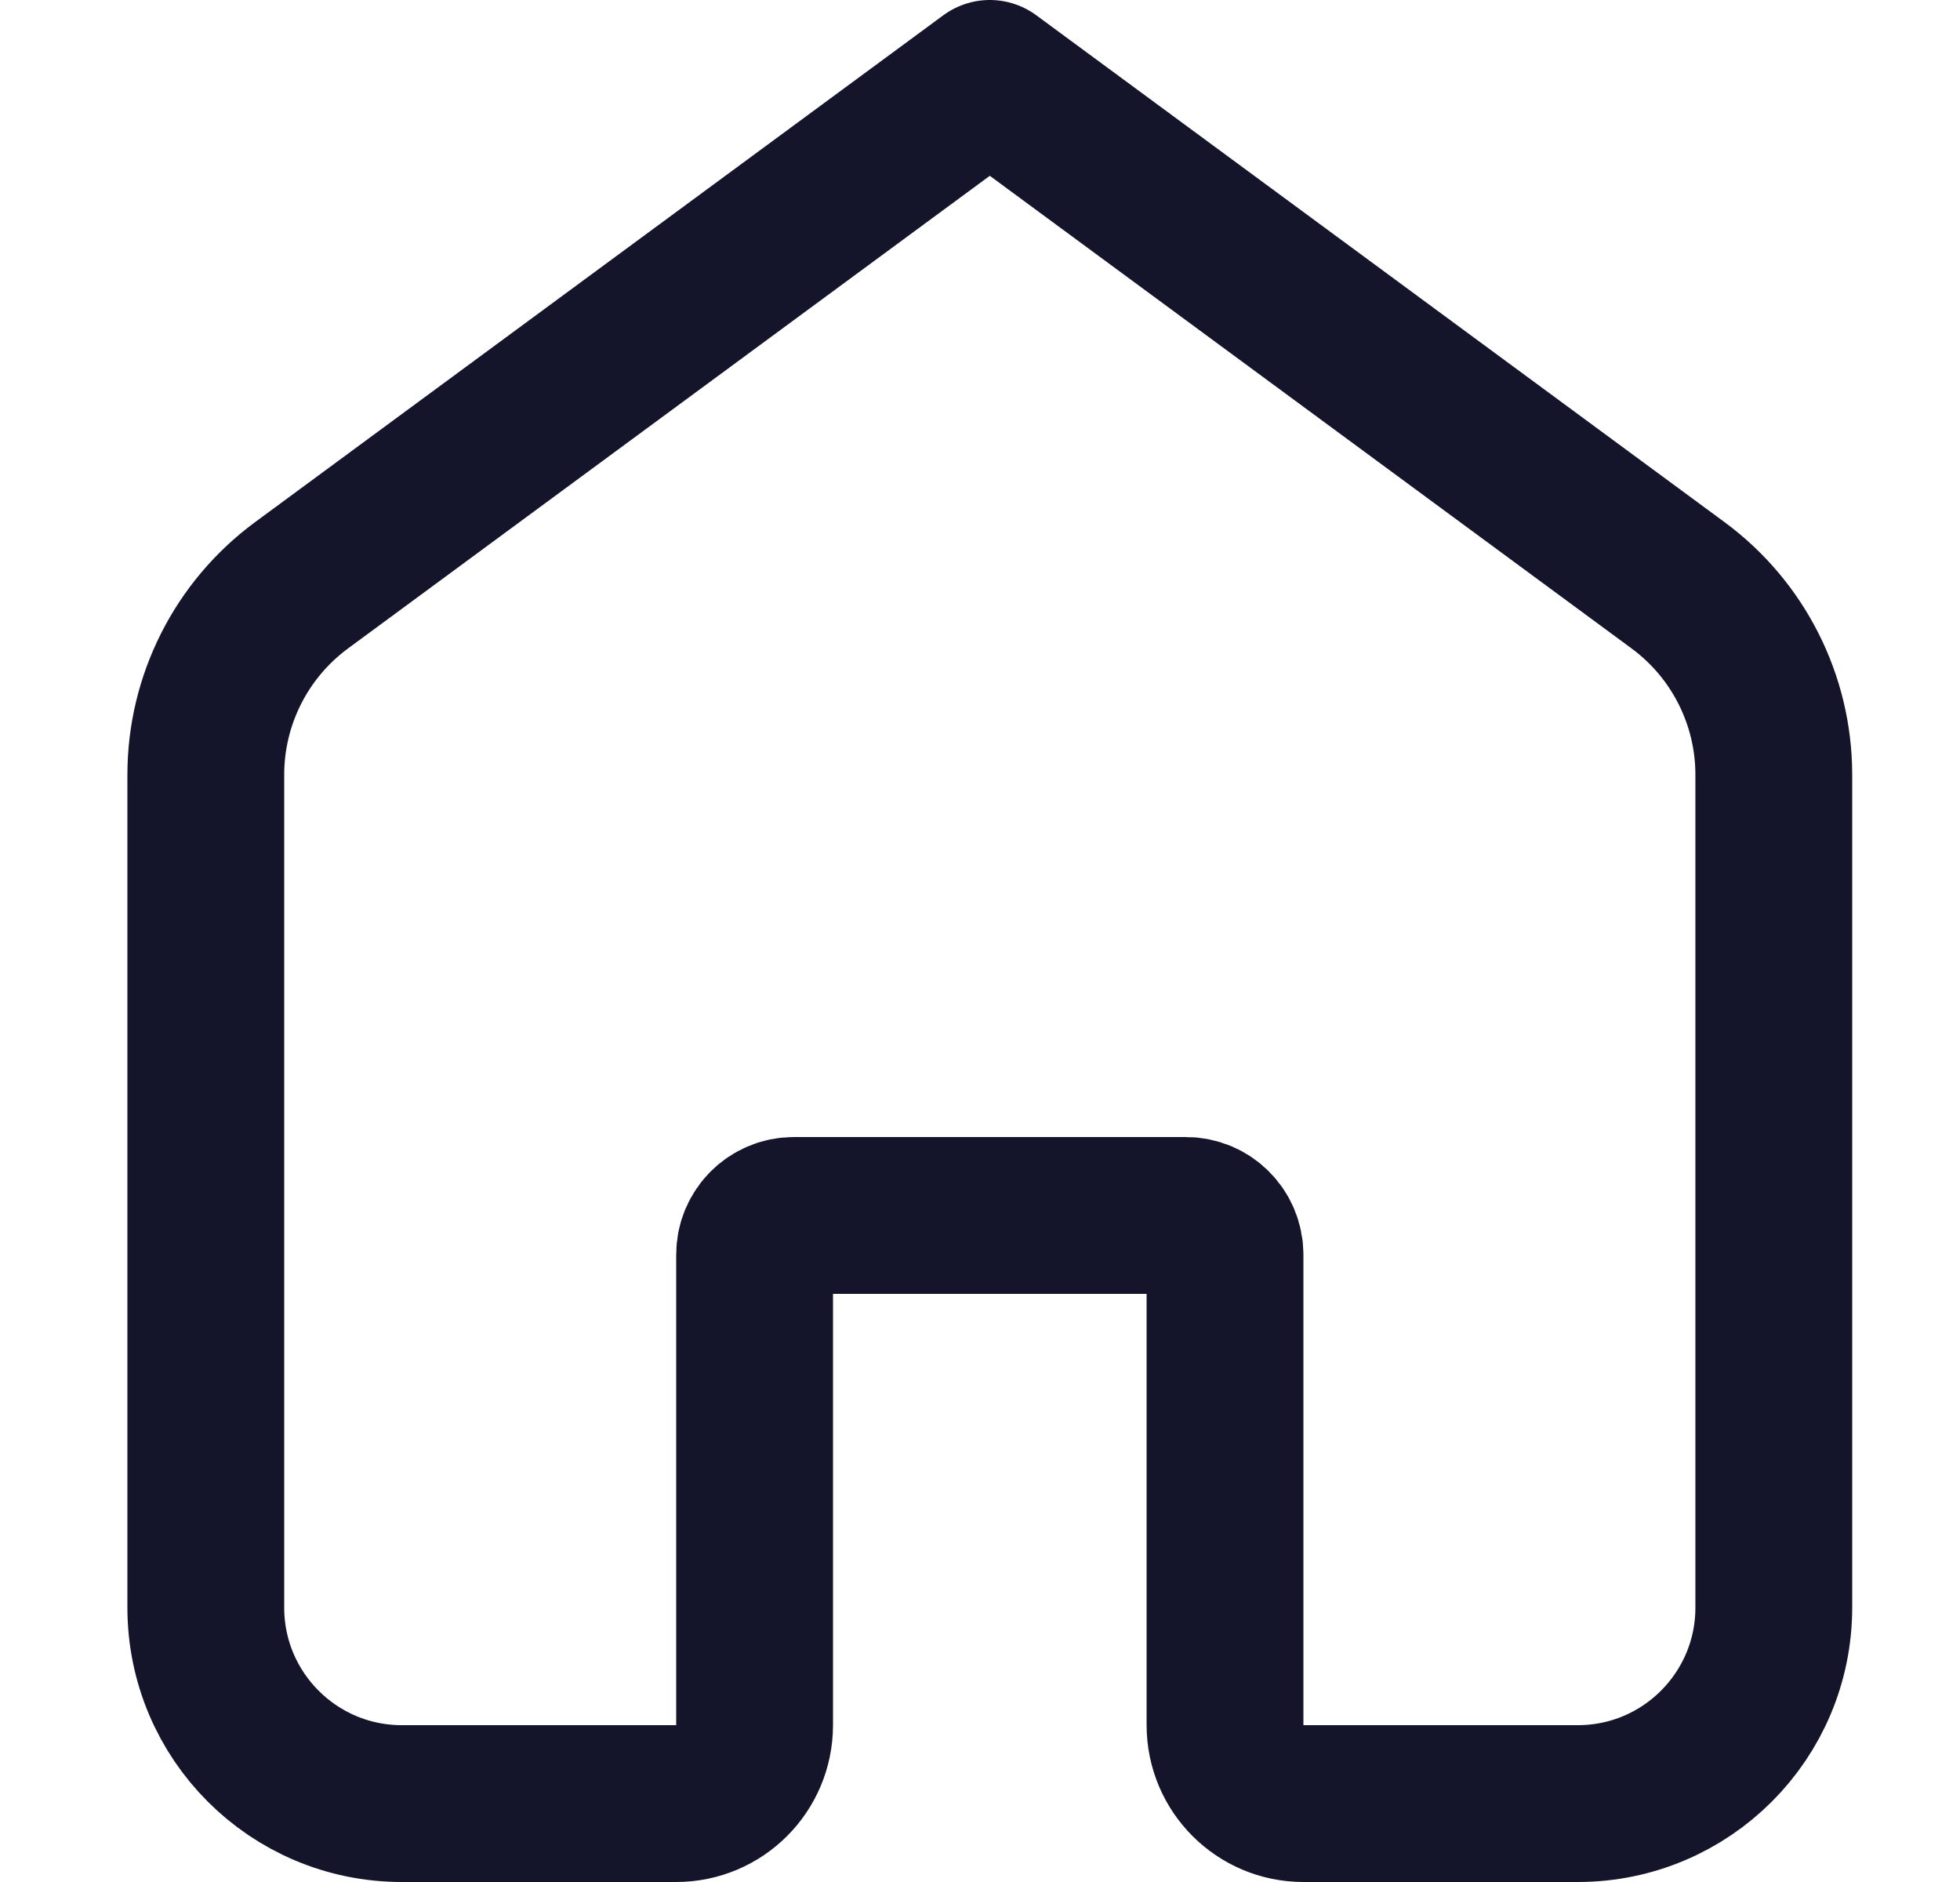 <svg width="25" height="24" viewBox="0 0 25 24" fill="none" xmlns="http://www.w3.org/2000/svg">
<path d="M2.625 9.88C2.625 8.927 3.078 8.03 3.846 7.464L12.625 1L21.404 7.464C22.172 8.03 22.625 8.927 22.625 9.88V20.5C22.625 21.881 21.506 23 20.125 23H16.625C16.073 23 15.625 22.552 15.625 22V16C15.625 15.724 15.401 15.5 15.125 15.5H10.125C9.849 15.5 9.625 15.724 9.625 16V22C9.625 22.552 9.177 23 8.625 23H5.125C3.744 23 2.625 21.881 2.625 20.5V9.88Z" stroke="#14142B" stroke-width="2" stroke-linecap="round" stroke-linejoin="round"/>
</svg>
